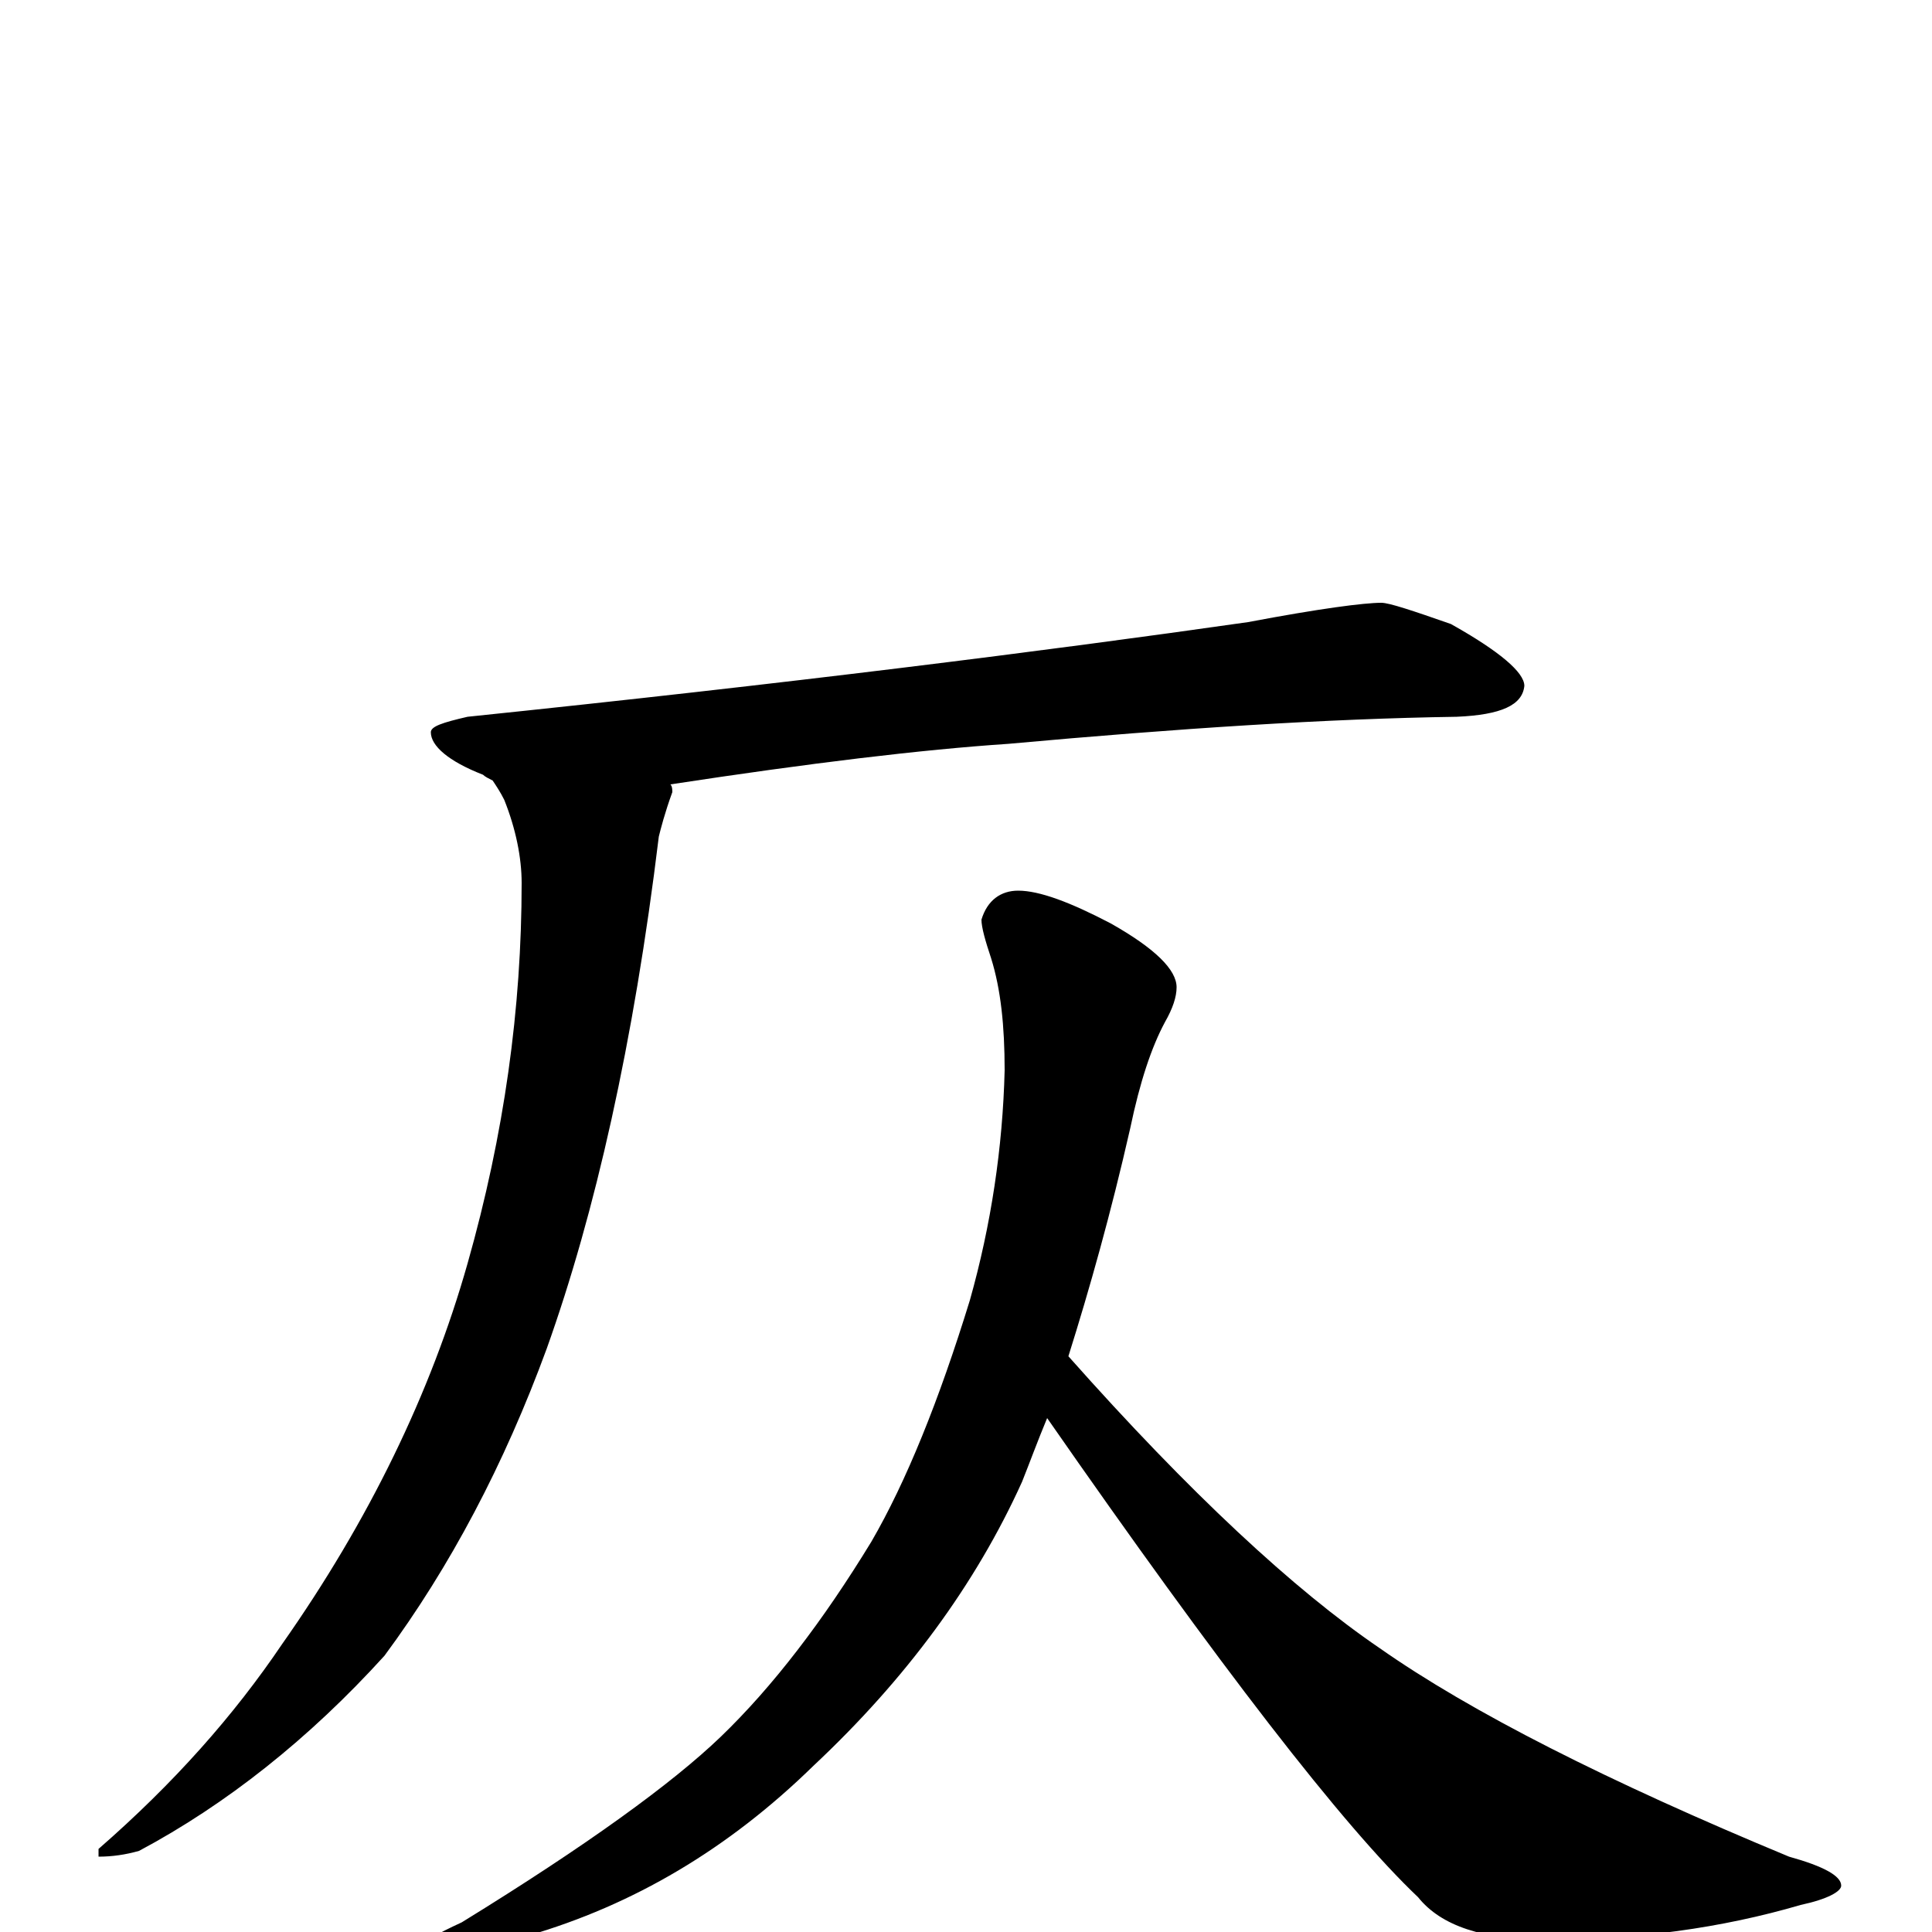 <?xml version="1.0" encoding="utf-8" ?>
<!DOCTYPE svg PUBLIC "-//W3C//DTD SVG 1.1//EN" "http://www.w3.org/Graphics/SVG/1.1/DTD/svg11.dtd">
<svg version="1.1" id="Layer_1" xmlns="http://www.w3.org/2000/svg" xmlns:xlink="http://www.w3.org/1999/xlink" x="0px" y="145px" width="1000px" height="1000px" viewBox="0 0 1000 1000" enable-background="new 0 0 1000 1000" xml:space="preserve">
<g id="Layer_1">
<path id="glyph" transform="matrix(1 0 0 -1 0 1000)" d="M715,688C719,688 731,684 751,677C776,663 789,652 789,645C788,635 777,630 754,629C687,628 610,623 522,615C477,612 419,605 347,594C348,593 348,591 348,590C344,579 342,571 341,567C328,460 308,372 283,302C261,242 233,189 199,143C160,100 117,66 72,42C65,40 58,39 51,39l0,4C90,77 121,112 146,149C191,213 223,279 242,346C261,413 270,478 270,543C270,556 267,571 261,586C259,590 257,593 255,596C253,597 251,598 250,599C232,606 223,614 223,621C223,624 229,626 242,629C406,646 541,663 646,678C683,685 706,688 715,688M527,539C538,539 554,533 575,522C598,509 609,498 609,489C609,484 607,478 603,471C596,458 590,440 585,416C575,372 564,333 553,298C616,227 670,177 714,147C761,114 832,78 926,39C944,34 953,29 953,24C953,21 946,17 932,14C891,2 847,-4 800,-4C768,-4 746,3 734,18C695,55 631,138 542,266C537,254 533,243 529,233C505,180 469,131 421,86C377,43 328,14 273,-2C253,-7 238,-10 227,-11C222,-11 219,-10 219,-7C219,-5 226,-1 239,5C304,45 348,77 373,101C400,127 426,161 451,202C469,233 486,275 502,327C513,366 519,406 520,446C520,469 518,488 513,504C510,513 508,520 508,524C511,534 518,539 527,539z"/>
</g>
</svg>
